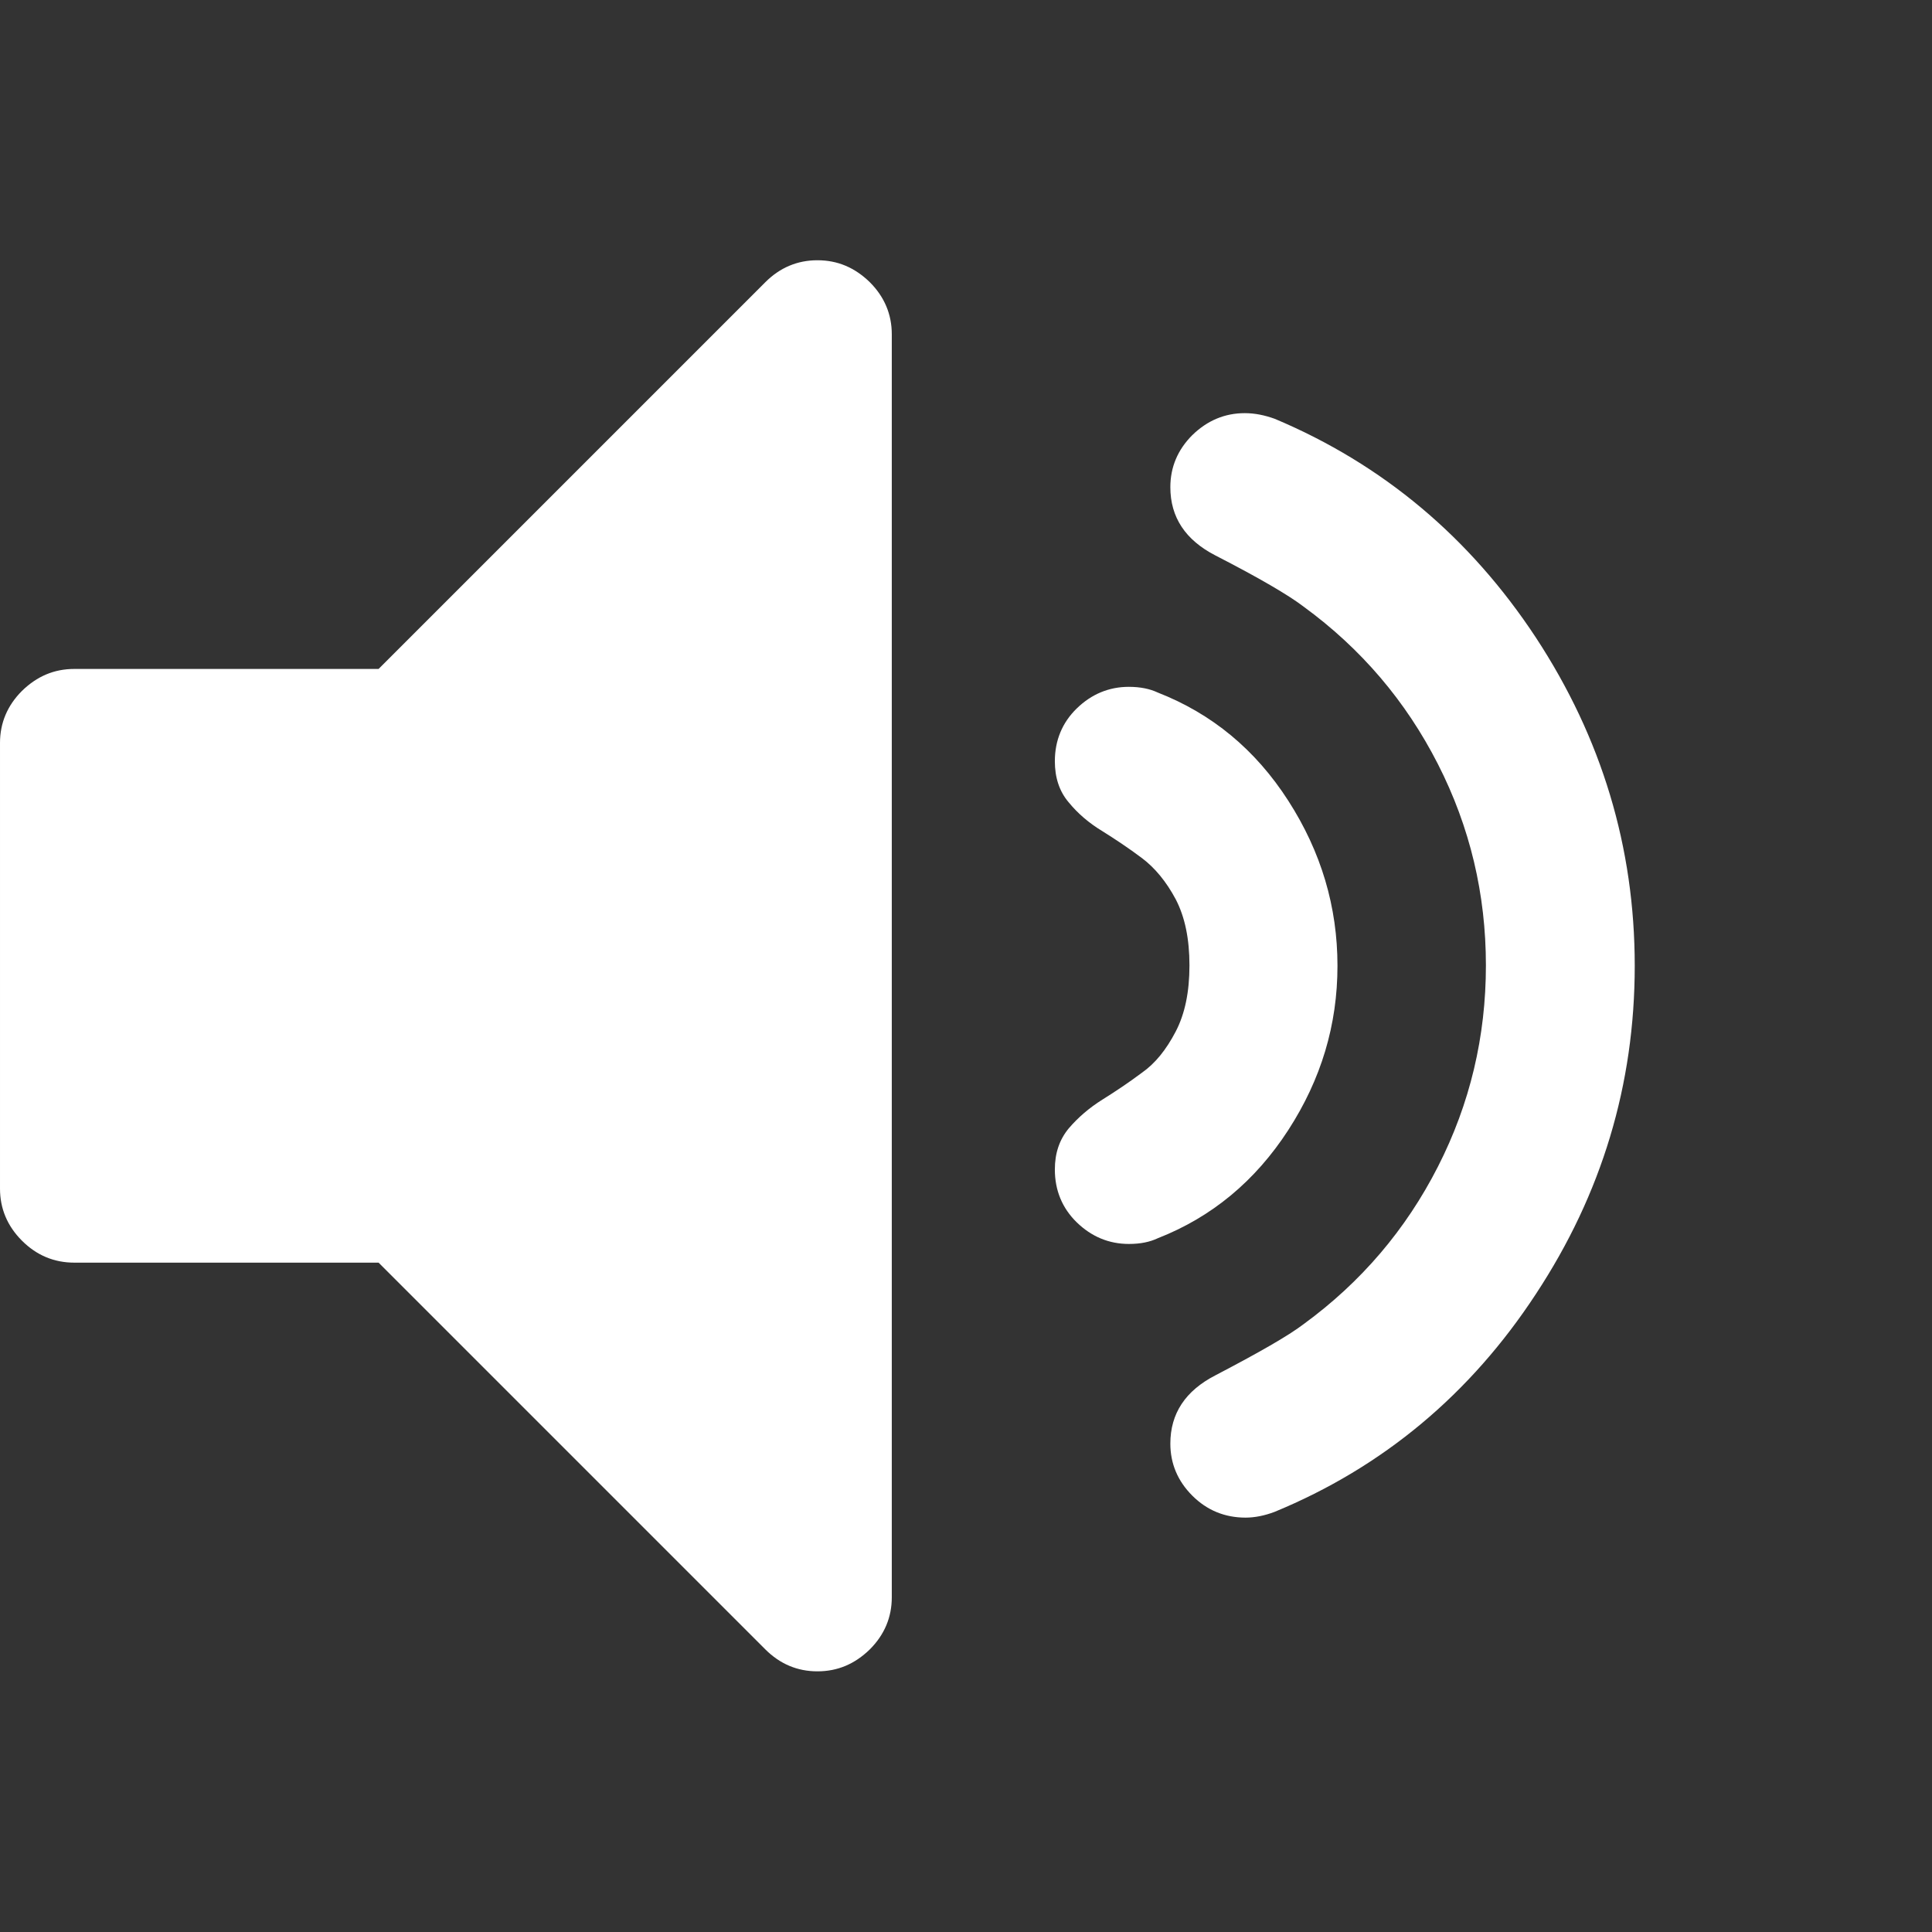 <?xml version="1.0" encoding="utf-8"?>
<!-- Generator: Adobe Illustrator 26.0.2, SVG Export Plug-In . SVG Version: 6.00 Build 0)  -->
<svg version="1.1" id="Capa_1" xmlns="http://www.w3.org/2000/svg" xmlns:xlink="http://www.w3.org/1999/xlink" x="0px" y="0px"
	 viewBox="0 0 475.1 475.1" style="enable-background:new 0 0 475.1 475.1;" xml:space="preserve">
<rect x="0" y="0" width="475.1" height="475.1" fill="#333333" stroke="none"/>
<style type="text/css">
	.st0{fill:#FFFFFF;}
</style>
<g>
	<g>
		<path class="st0" d="M201,64c-4.9,0-9.2,1.8-12.8,5.4l-95.1,95.1H18.3c-5,0-9.2,1.8-12.9,5.4c-3.6,3.6-5.4,7.9-5.4,12.8v109.6
			c0,4.9,1.8,9.2,5.4,12.8c3.6,3.6,7.9,5.4,12.9,5.4h74.8l95.1,95.1c3.6,3.6,7.9,5.4,12.8,5.4c5,0,9.2-1.8,12.9-5.4
			c3.6-3.6,5.4-7.9,5.4-12.8V82.2c0-4.9-1.8-9.2-5.4-12.8C210.2,65.8,206,64,201,64z"/>
		<path class="st0" d="M316.8,277.9c8.1-12.5,12.1-25.9,12.1-40.4s-4-28-12.1-40.6s-18.8-21.4-32.1-26.6c-1.9-0.9-4.3-1.4-7.1-1.4
			c-4.9,0-9.2,1.8-12.8,5.3c-3.6,3.5-5.4,7.9-5.4,13c0,4,1.1,7.4,3.4,10.1c2.3,2.8,5,5.1,8.3,7.1c3.2,2,6.5,4.2,9.7,6.6
			c3.2,2.4,6,5.8,8.3,10.1c2.3,4.4,3.4,9.8,3.4,16.3s-1.1,11.9-3.4,16.3s-5,7.8-8.3,10.1c-3.2,2.4-6.5,4.6-9.7,6.6s-6,4.4-8.3,7.1
			c-2.3,2.8-3.4,6.1-3.4,10.1c0,5.1,1.8,9.5,5.4,13s7.9,5.3,12.8,5.3c2.9,0,5.2-0.5,7.1-1.4C298,299.3,308.7,290.4,316.8,277.9z"/>
		<path class="st0" d="M377.7,318.2c16.2-24.6,24.3-51.5,24.3-80.7c0-29.1-8.1-56-24.3-80.7c-16.2-24.6-37.6-42.6-64.2-53.8
			c-2.5-0.9-4.9-1.4-7.4-1.4c-4.9,0-9.2,1.8-12.9,5.4c-3.6,3.6-5.4,7.9-5.4,12.8c0,7.4,3.7,13,11.1,16.8
			c10.7,5.5,17.9,9.7,21.7,12.6c14.1,10.3,25.1,23.2,33,38.7s11.8,32,11.8,49.5s-3.9,34-11.8,49.5s-18.9,28.4-33,38.7
			c-3.8,2.9-11,7-21.7,12.6c-7.4,3.8-11.1,9.4-11.1,16.8c0,4.9,1.8,9.2,5.4,12.8c3.6,3.6,8,5.4,13.1,5.4c2.3,0,4.7-0.5,7.1-1.4
			C340.1,360.8,361.6,342.8,377.7,318.2z"/>
	</g>
</g>
</svg>
